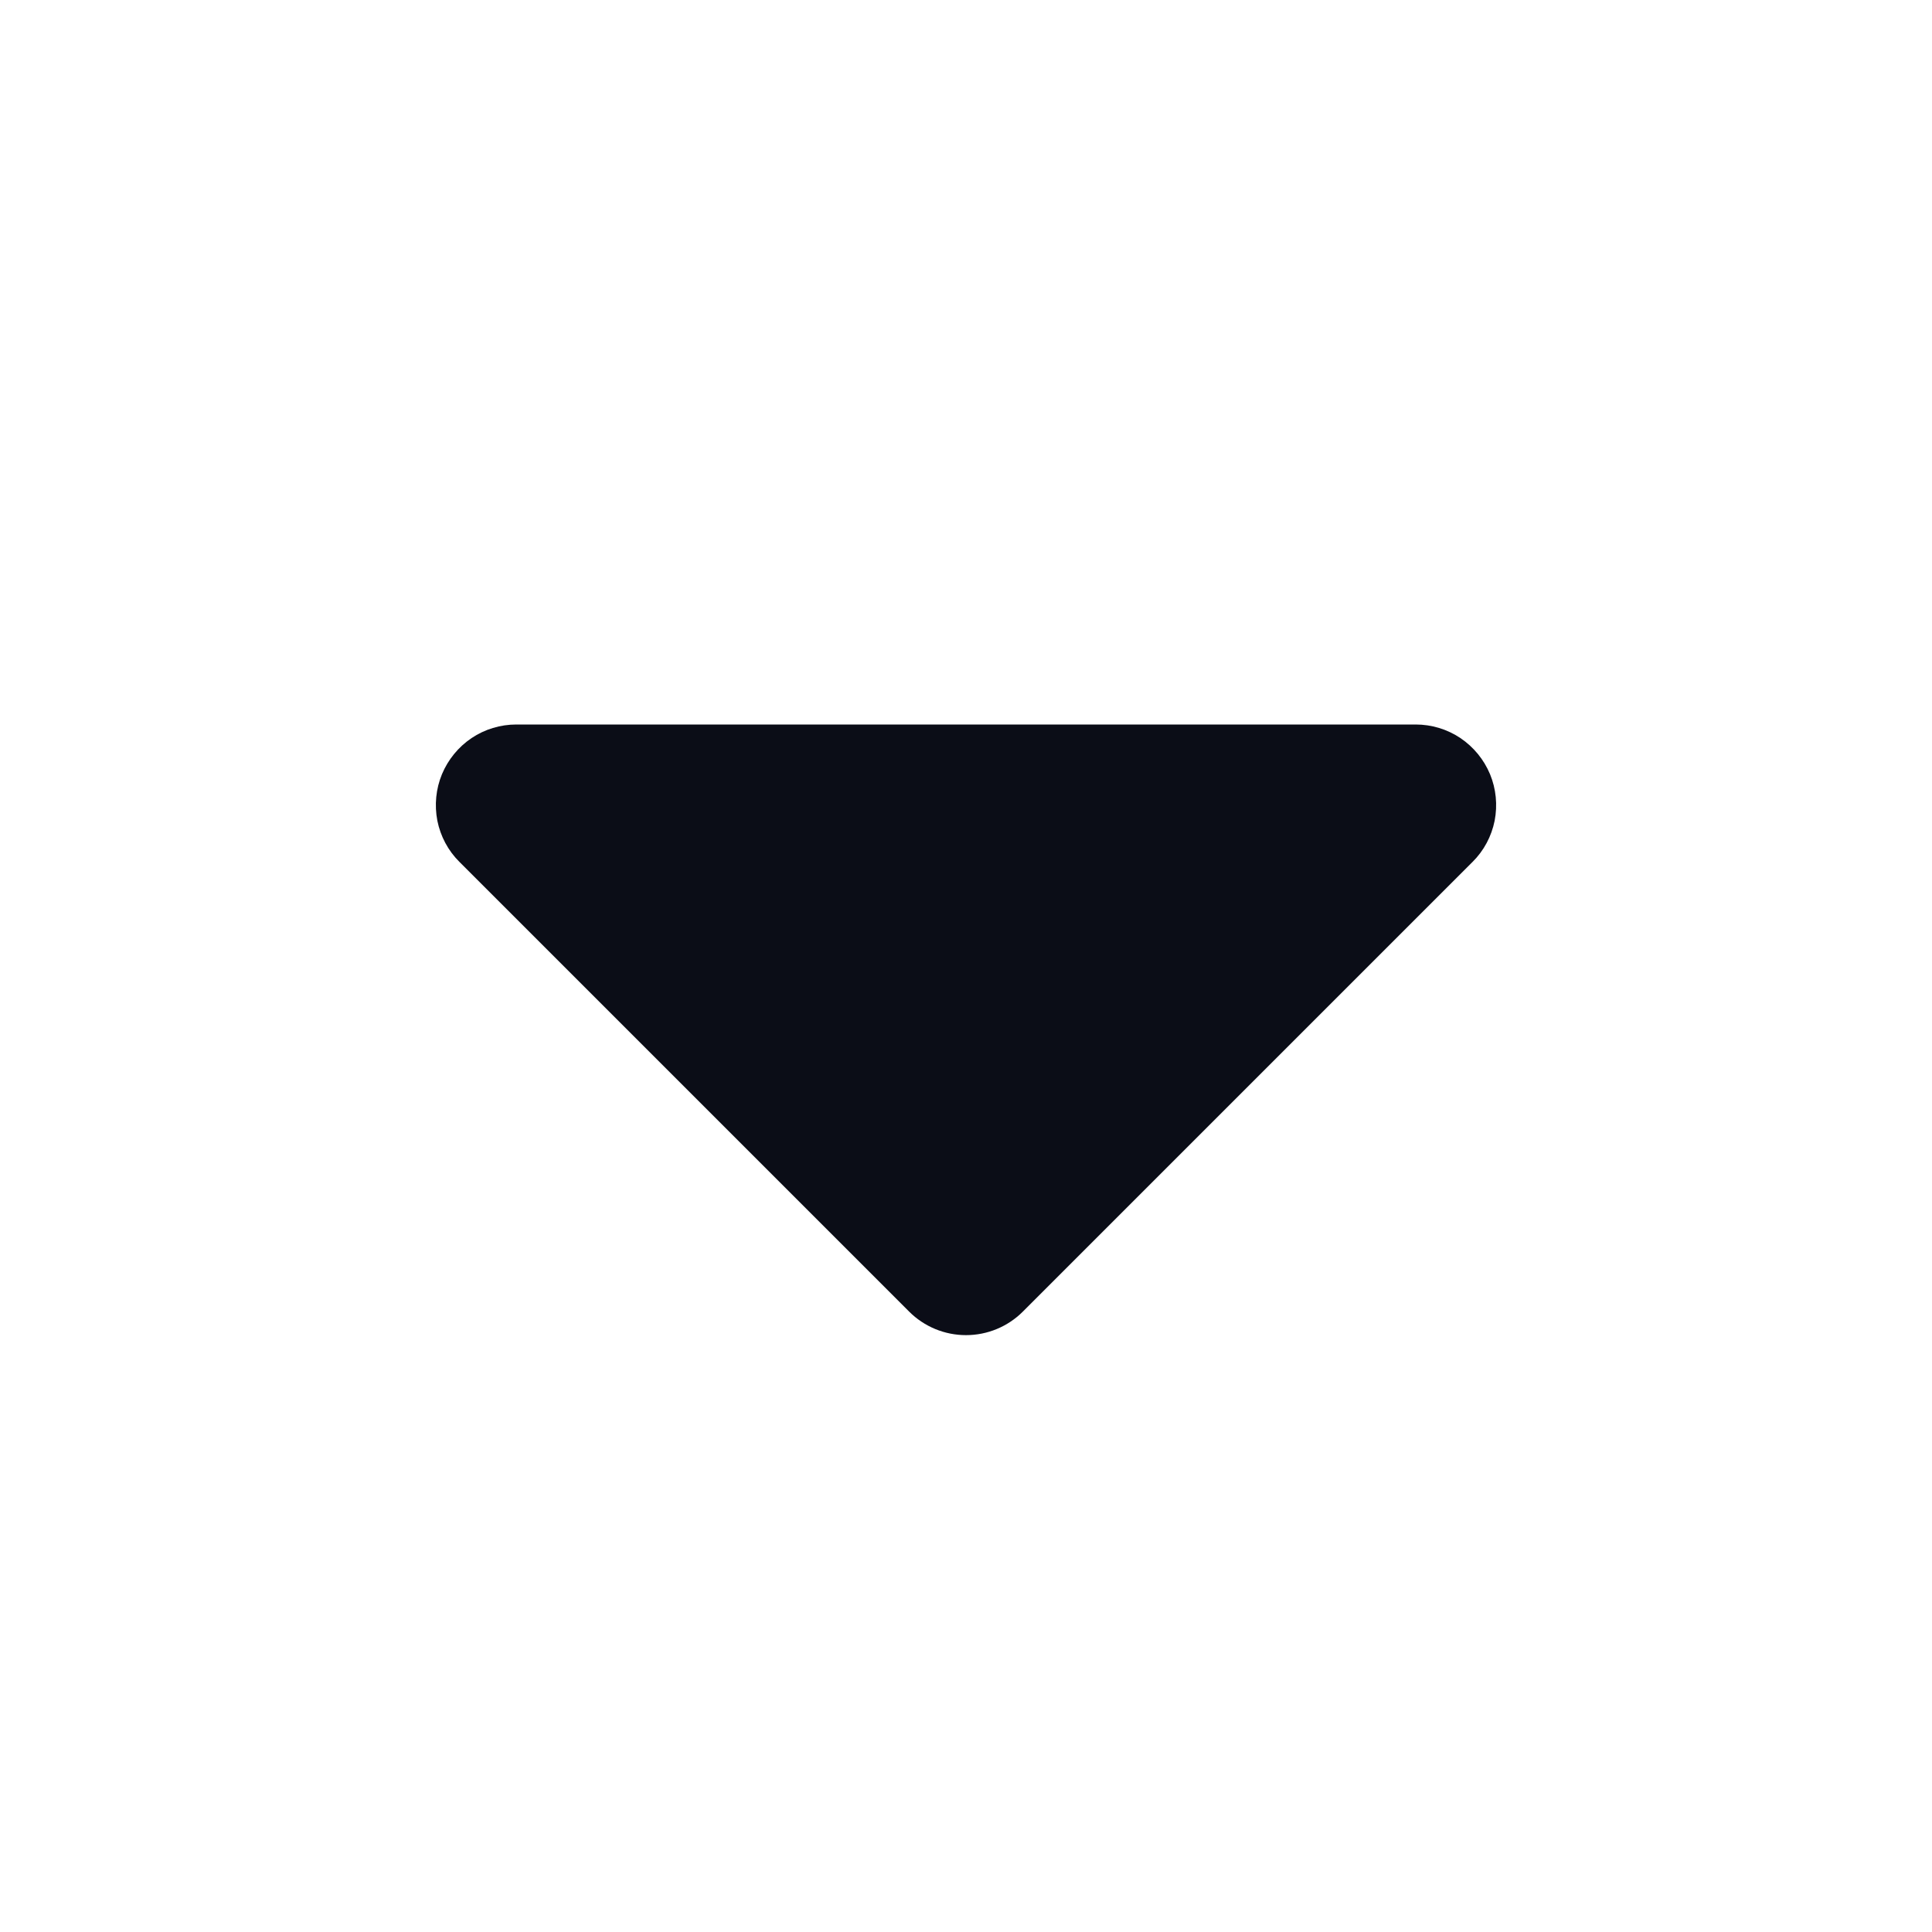 <svg width="16" height="16" viewBox="0 0 16 16" fill="none" xmlns="http://www.w3.org/2000/svg">
<path d="M3.805 7.138L7.529 10.862C7.654 10.987 7.823 11.057 8 11.057C8.177 11.057 8.346 10.987 8.471 10.862L12.195 7.138C12.289 7.045 12.352 6.926 12.378 6.797C12.403 6.667 12.39 6.533 12.34 6.412C12.289 6.29 12.204 6.186 12.094 6.112C11.985 6.039 11.856 6 11.724 6H4.276C4.144 6 4.015 6.039 3.906 6.112C3.796 6.186 3.711 6.29 3.66 6.412C3.61 6.533 3.597 6.667 3.622 6.797C3.648 6.926 3.711 7.045 3.805 7.138Z" fill="#0B0D17"/>
</svg>
